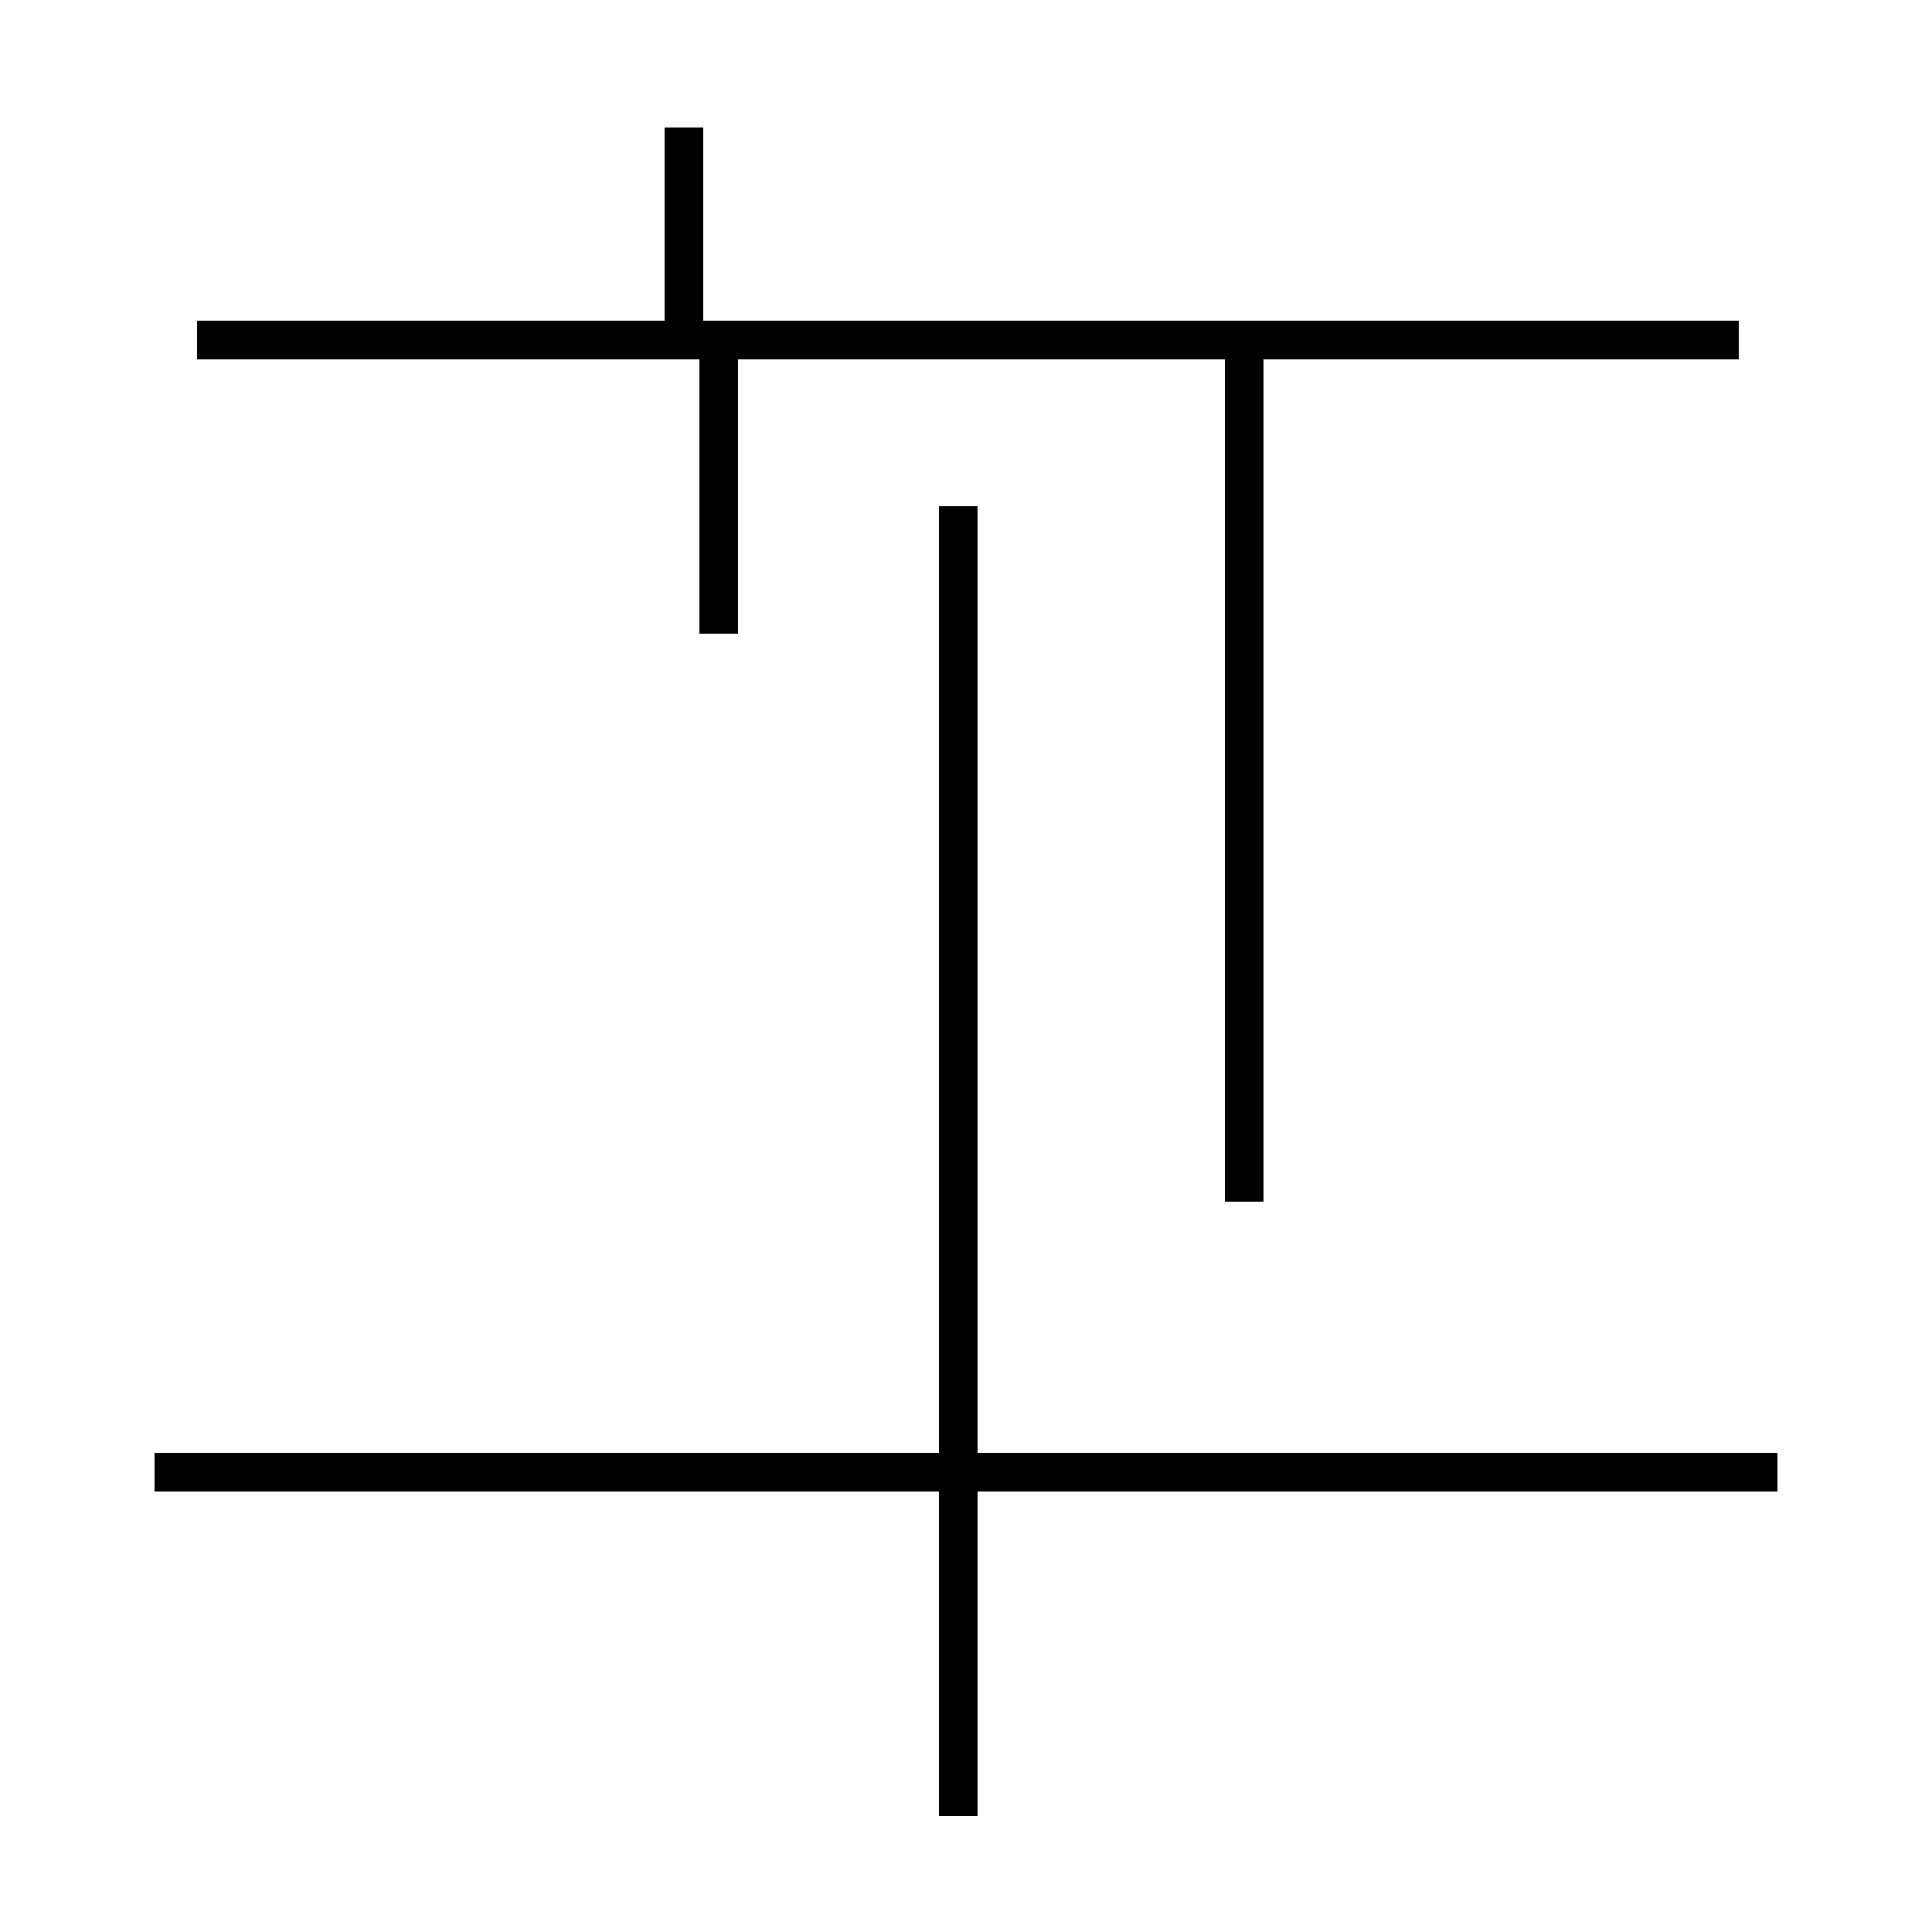 <?xml version='1.0' encoding='utf8'?>
<svg viewBox="0.0 -44.0 50.0 50.0" version="1.1" xmlns="http://www.w3.org/2000/svg">
<rect x="0.0" y="-44.0" width="50.0" height="50.0" fill="#808080" stroke="none"/>
<rect x="-1000" y="-1000" width="2000" height="2000" stroke="white" fill="white"/>
<g style="fill:none; stroke:#000000;  stroke-width:1">
<path d="M 45.0 35.2 L 5.1 35.2 M 17.7 40.7 L 17.7 35.2 M 24.8 -3.0 L 24.8 19.9 M 46.0 5.9 L 4.0 5.9 M 18.6 27.6 L 18.6 35.2 M 32.2 12.9 L 32.2 35.2 M 24.8 18.7 L 24.8 30.9 " transform="scale(1, -1)" />
</g>
</svg>